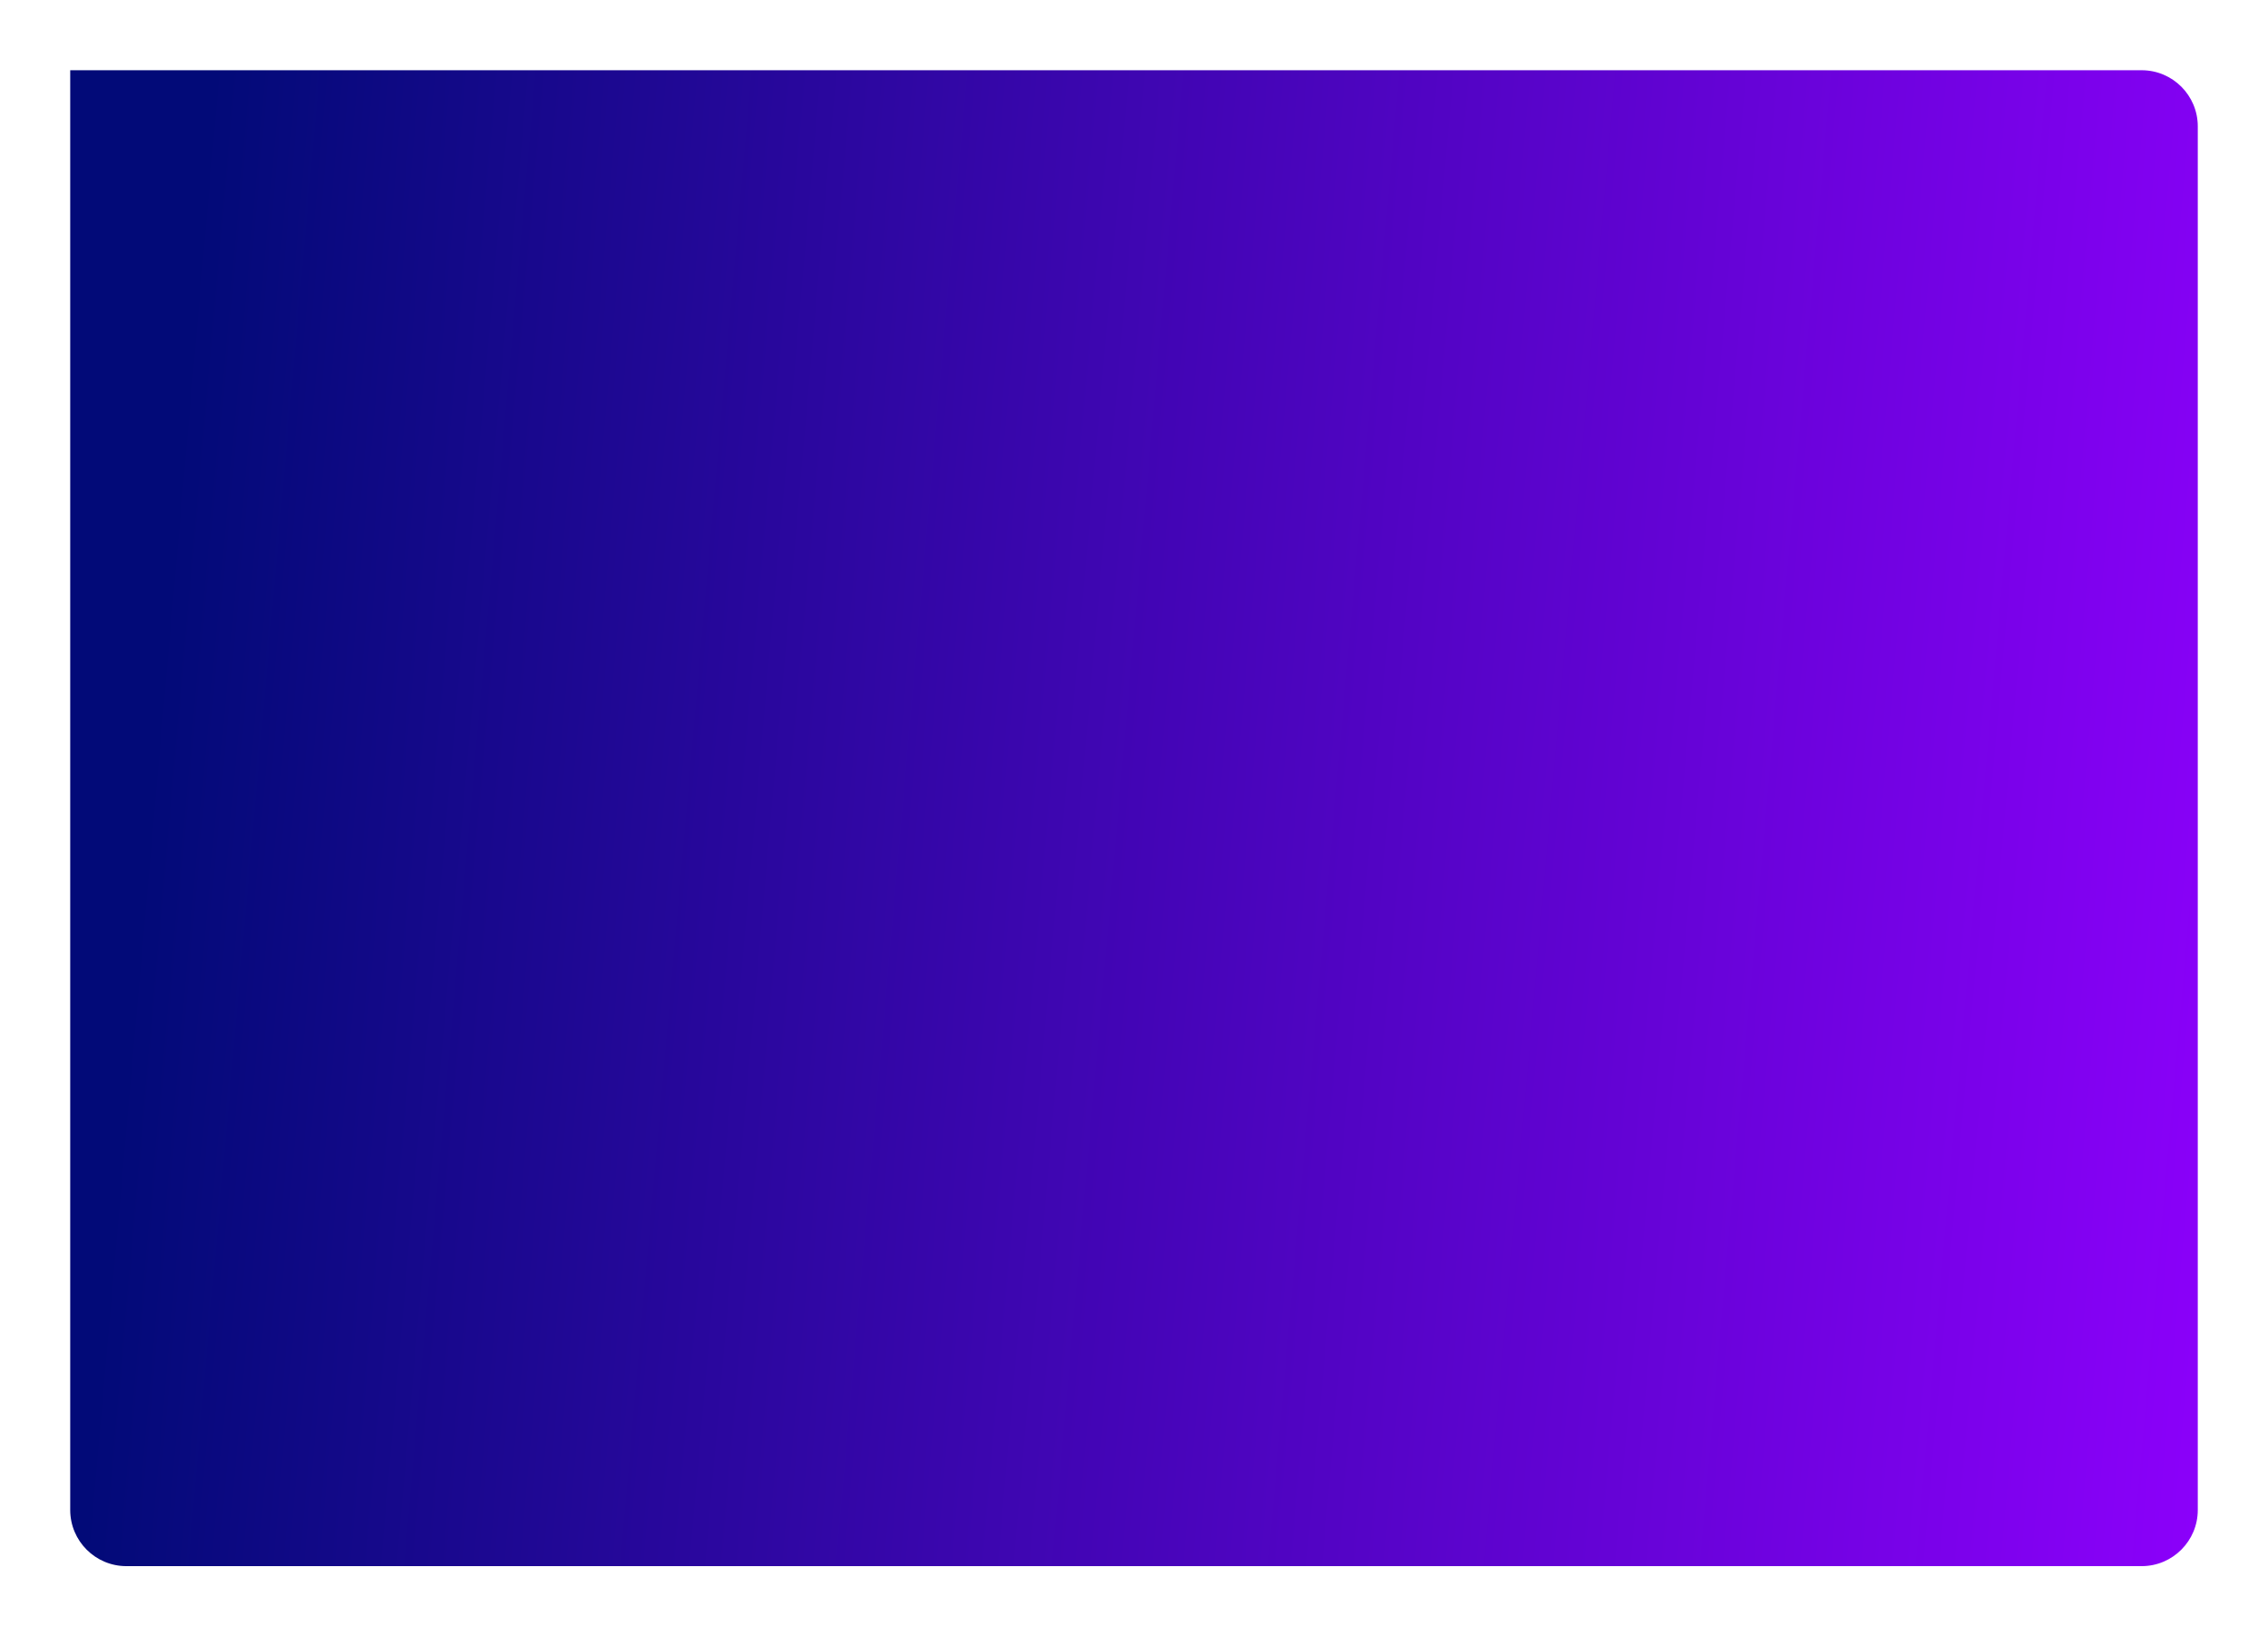 <svg width="323" height="233" viewBox="0 0 323 233" fill="none" xmlns="http://www.w3.org/2000/svg">
<g filter="url(#filter0_d_777_24)">
<path d="M10 4H305C309.418 4 313 7.582 313 12V209C313 213.418 309.418 217 305 217H18C13.582 217 10 213.418 10 209V4Z" fill="url(#paint0_linear_777_24)"/>
</g>
<defs>
<filter id="filter0_d_777_24" x="0" y="0" width="323" height="233" filterUnits="userSpaceOnUse" color-interpolation-filters="sRGB">
<feFlood flood-opacity="0" result="BackgroundImageFix"/>
<feColorMatrix in="SourceAlpha" type="matrix" values="0 0 0 0 0 0 0 0 0 0 0 0 0 0 0 0 0 0 127 0" result="hardAlpha"/>
<feOffset dy="6"/>
<feGaussianBlur stdDeviation="5"/>
<feComposite in2="hardAlpha" operator="out"/>
<feColorMatrix type="matrix" values="0 0 0 0 0 0 0 0 0 0 0 0 0 0 0 0 0 0 0.25 0"/>
<feBlend mode="normal" in2="BackgroundImageFix" result="effect1_dropShadow_777_24"/>
<feBlend mode="normal" in="SourceGraphic" in2="effect1_dropShadow_777_24" result="shape"/>
</filter>
<linearGradient id="paint0_linear_777_24" x1="26.713" y1="43.237" x2="331.861" y2="70.097" gradientUnits="userSpaceOnUse">
<stop stop-color="#020A78"/>
<stop offset="1" stop-color="#8E00FD"/>
</linearGradient>
</defs>
</svg>
